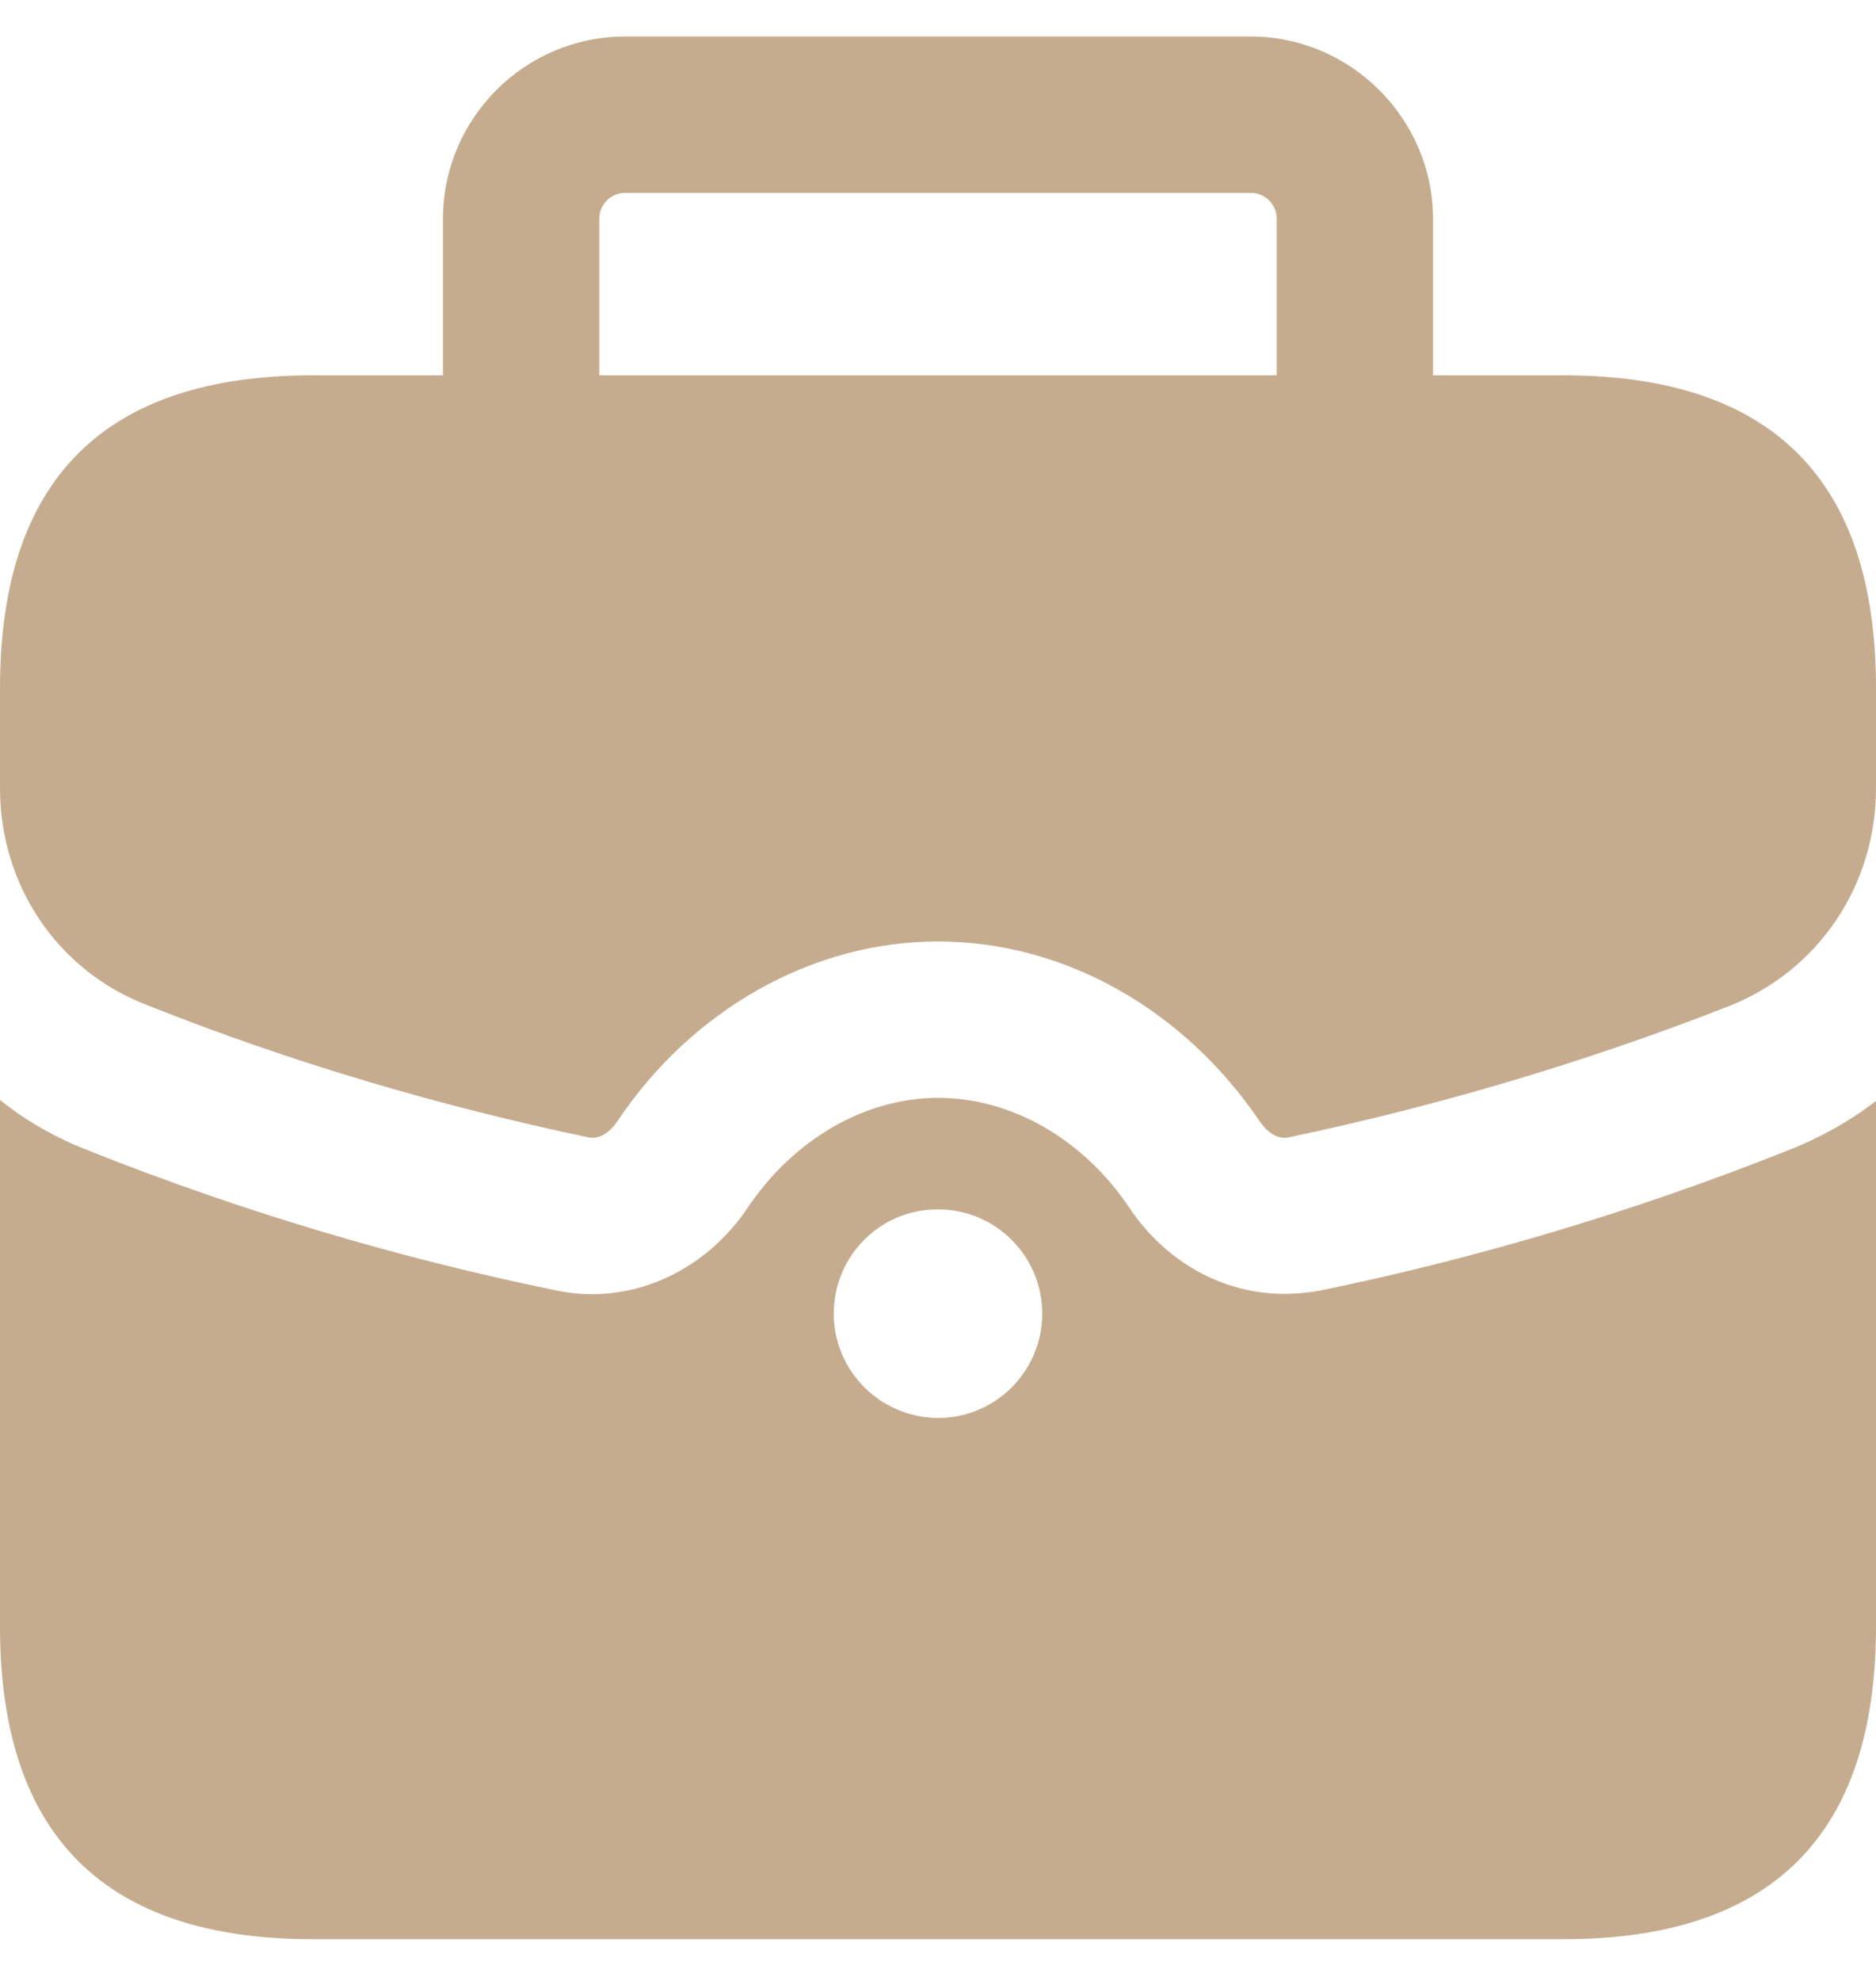 <svg width="18" height="19" viewBox="0 0 18 19" fill="none" xmlns="http://www.w3.org/2000/svg">
<path d="M15 3.6H13.75V2.1C13.75 1.14 12.96 0.35 12 0.35H6C5.03 0.35 4.25 1.14 4.25 2.1V3.6H3C1 3.6 0 4.6 0 6.6V7.56C0 8.49 0.55 9.31 1.41 9.64C2.79 10.19 4.22 10.61 5.65 10.91C5.76 10.93 5.86 10.85 5.92 10.76C6.64 9.68 7.8 9.03 9 9.03C10.21 9.03 11.36 9.68 12.09 10.76C12.15 10.85 12.25 10.93 12.36 10.91C13.79 10.61 15.21 10.19 16.59 9.65C17.45 9.31 18 8.49 18 7.56V6.6C18 4.6 17 3.6 15 3.6ZM5.75 3.6V2.1C5.75 1.96 5.86 1.85 6 1.85H12C12.14 1.85 12.25 1.96 12.25 2.1V3.6H5.75ZM12.66 12.38C12.55 12.4 12.43 12.41 12.32 12.41C11.74 12.41 11.19 12.11 10.84 11.59C10.4 10.93 9.71 10.53 9 10.53C8.3 10.53 7.61 10.93 7.17 11.59C6.75 12.21 6.04 12.52 5.35 12.38C3.83 12.07 2.32 11.62 0.86 11.04C0.55 10.92 0.26 10.76 0 10.55V15.6C0 17.6 1 18.6 3 18.6H15C17 18.6 18 17.6 18 15.6V10.56C17.74 10.76 17.45 10.92 17.14 11.04C15.68 11.62 14.17 12.07 12.66 12.38ZM9.002 13.6C8.451 13.6 8 13.152 8 12.6C8 12.048 8.443 11.6 8.994 11.6H9.002C9.553 11.6 10 12.048 10 12.6C10 13.152 9.553 13.6 9.002 13.6Z" fill="#C6AC8F"/>
</svg>
